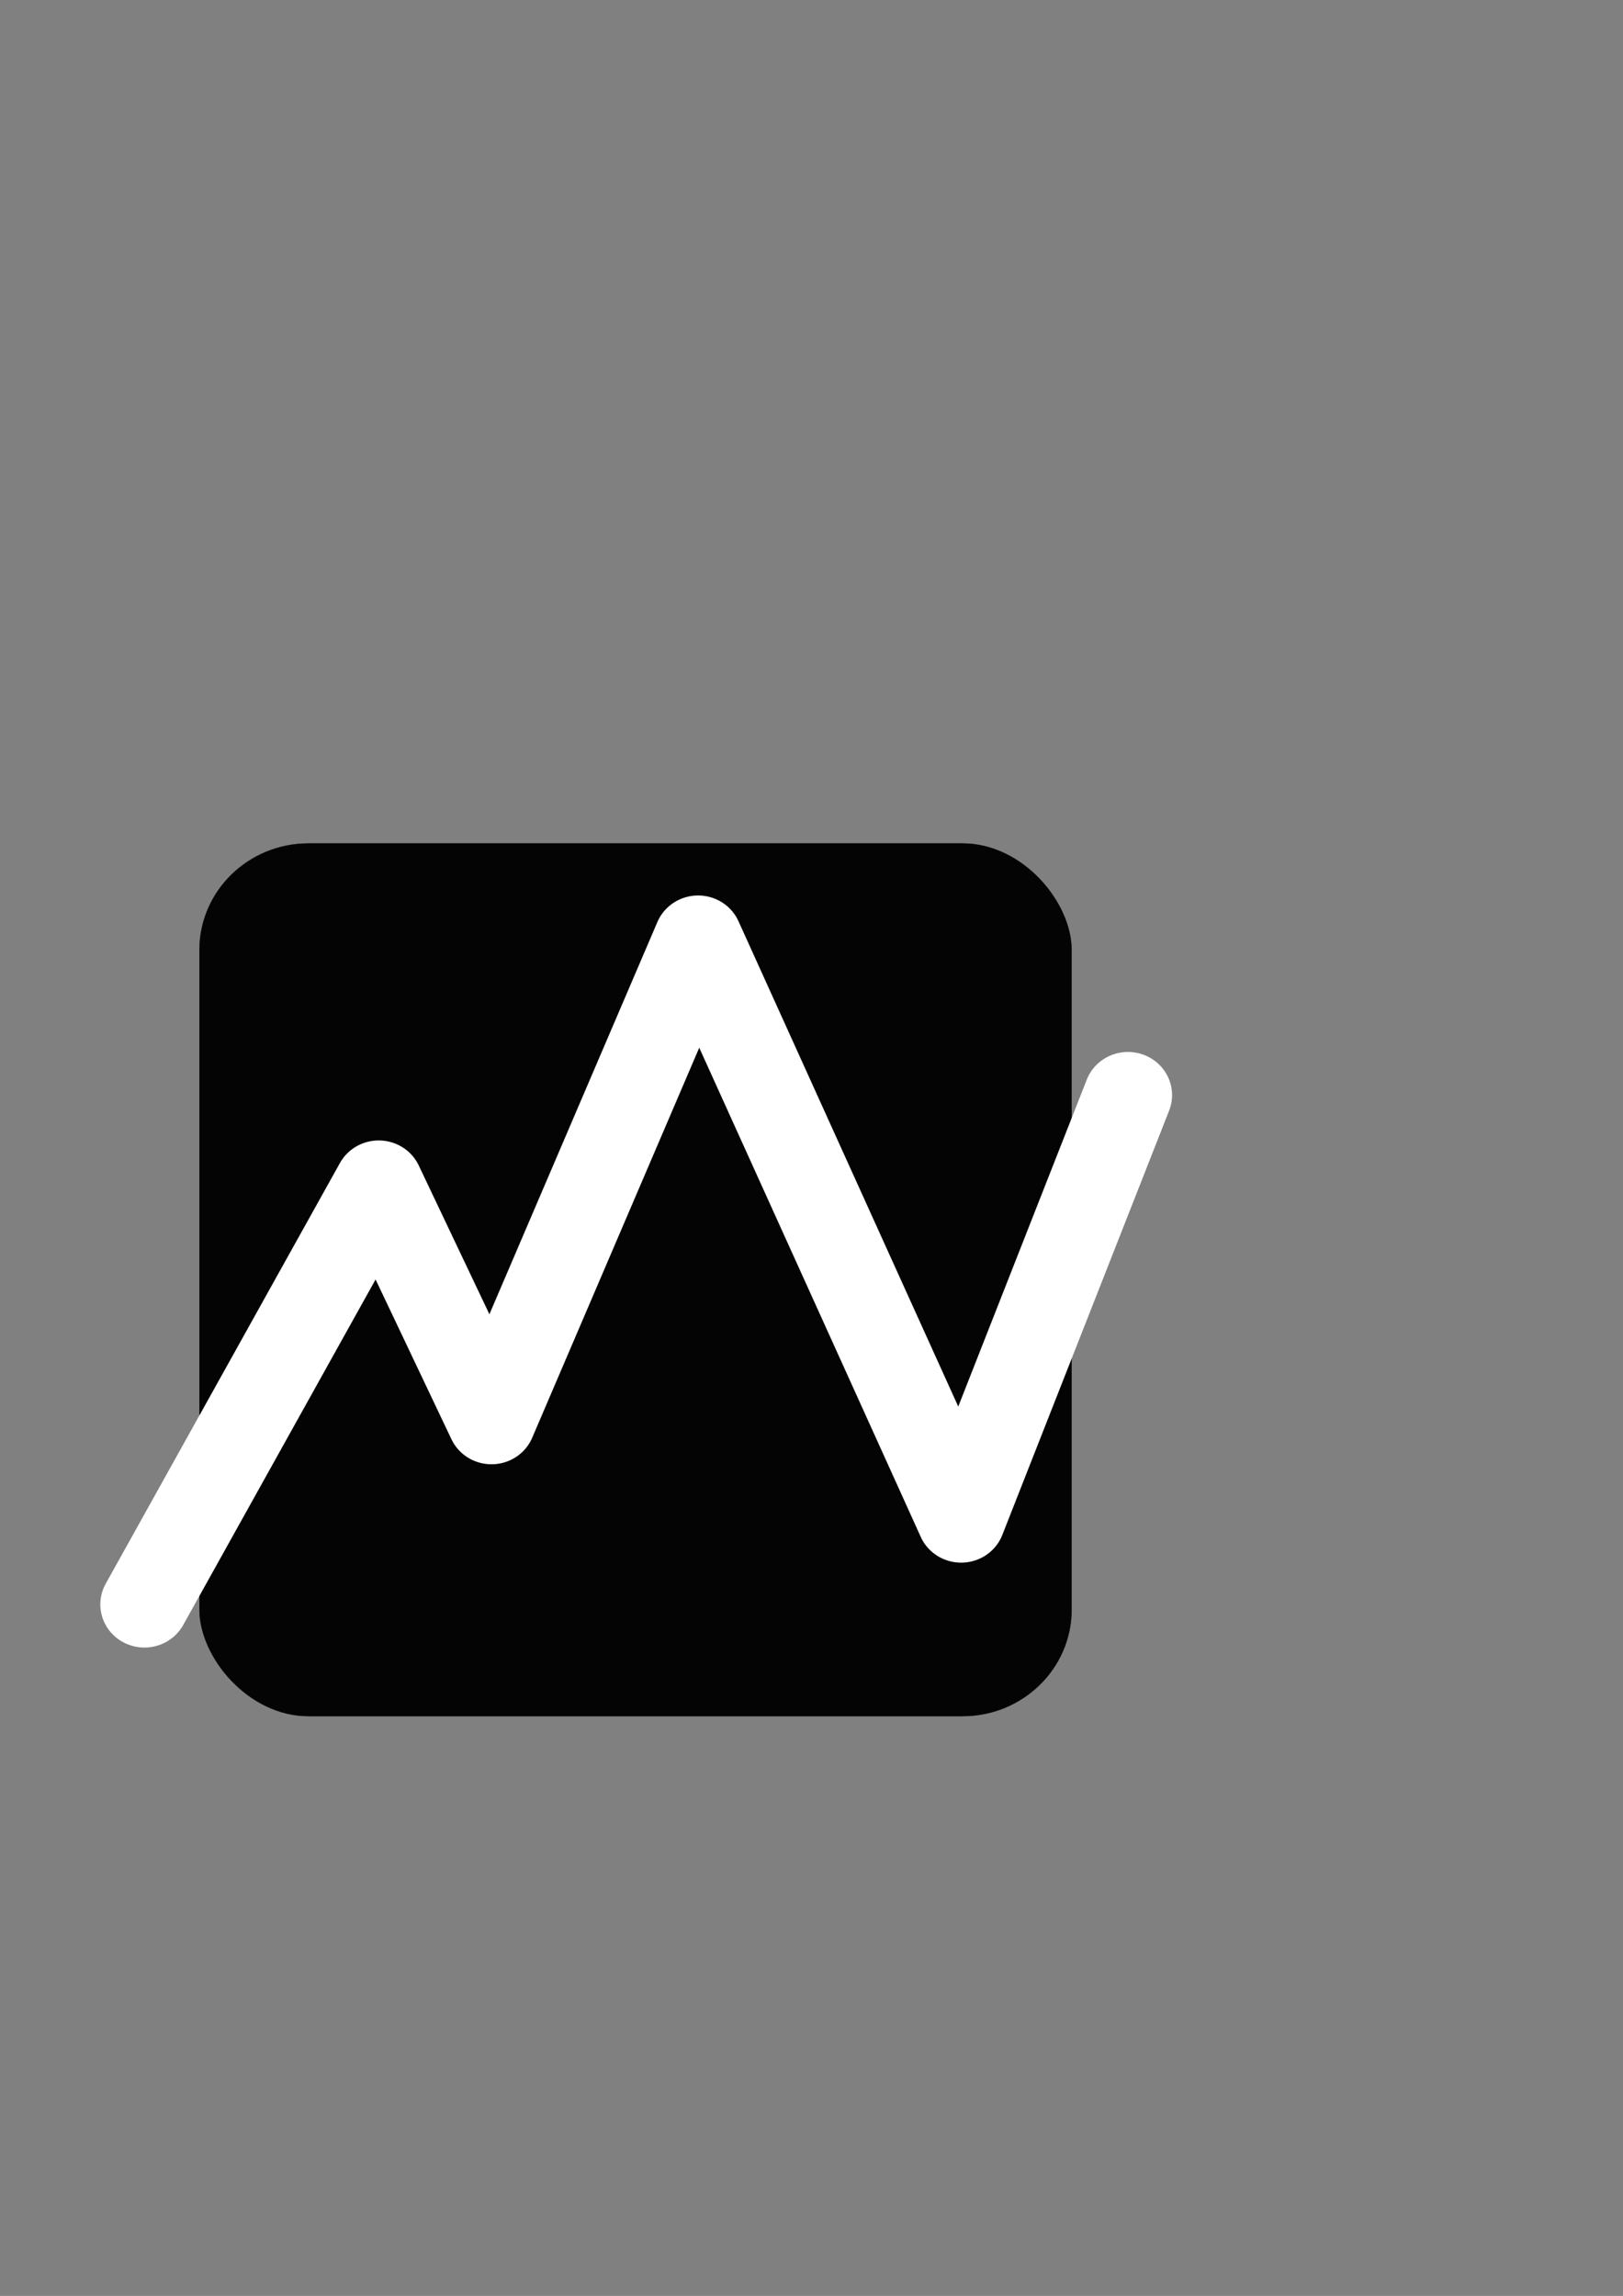 <?xml version="1.0" encoding="UTF-8" standalone="no"?>
<!-- Created with Inkscape (http://www.inkscape.org/) -->

<svg
   xmlns:dc="http://purl.org/dc/elements/1.1/"
   xmlns:cc="http://creativecommons.org/ns#"
   xmlns:rdf="http://www.w3.org/1999/02/22-rdf-syntax-ns#"
   xmlns:svg="http://www.w3.org/2000/svg"
   xmlns="http://www.w3.org/2000/svg"
   xmlns:xlink="http://www.w3.org/1999/xlink"
   xmlns:sodipodi="http://sodipodi.sourceforge.net/DTD/sodipodi-0.dtd"
   xmlns:inkscape="http://www.inkscape.org/namespaces/inkscape"
   id="svg2"
   height="1052.4"
   width="744.09"
   version="1.1"
   inkscape:version="0.48.3.1 r9886"
   sodipodi:docname="main_icon.svg">
  <rect width="100%" height="100%" fill="#808080" stroke="none"/>
  <sodipodi:namedview
     pagecolor="#ffffff"
     bordercolor="#666666"
     borderopacity="1"
     objecttolerance="10"
     gridtolerance="10"
     guidetolerance="10"
     inkscape:pageopacity="0"
     inkscape:pageshadow="2"
     inkscape:window-width="1920"
     inkscape:window-height="1061"
     id="namedview11"
     showgrid="false"
     inkscape:zoom="1.2685458"
     inkscape:cx="249.06955"
     inkscape:cy="326.68711"
     inkscape:window-x="1916"
     inkscape:window-y="-4"
     inkscape:window-maximized="1"
     inkscape:current-layer="layer1" />
  <defs
     id="defs4">
    <linearGradient
       id="linearGradient2993"
       y2="1075.9"
       gradientUnits="userSpaceOnUse"
       x2="282.14"
       y1="494.51"
       x1="284.29"
       gradientTransform="matrix(0.952,0,0,1.03,4.379,-23.866)">
      <stop
         id="stop2989"
         stop-color="#000"
         offset="0"
         style="stop-color:#8c8c8c;stop-opacity:1;" />
      <stop
         id="stop2991"
         stop-color="#000"
         stop-opacity="0"
         offset="1"
         style="stop-color:#646464;stop-opacity:1;" />
    </linearGradient>
    <linearGradient
       inkscape:collect="always"
       xlink:href="#linearGradient2993"
       id="linearGradient3770"
       gradientUnits="userSpaceOnUse"
       gradientTransform="matrix(0.952,0,0,1.03,4.379,-23.866)"
       x1="284.29"
       y1="494.51"
       x2="281.312"
       y2="841.808" />
  </defs>
  <g
     id="layer1"
     transform="matrix(1,0,0,0.978,0,8.94)">
    <rect
       id="rect2985"
       style="color:#000000;fill:#040404;fill-opacity:1;fill-rule:nonzero;stroke:#000000;stroke-width:0.099;stroke-linecap:round;stroke-linejoin:round;stroke-miterlimit:4;stroke-opacity:1;stroke-dasharray:none;stroke-dashoffset:0;enable-background:accumulate"
       rx="50"
       ry="50"
       height="409.059"
       width="399.877"
       stroke-miterlimit="4"
       y="386.161"
       x="91.428"
       inkscape:export-filename="X:\pyvmmonitor\pyvmmonitor-ui\resources\main_icon.png"
       inkscape:export-xdpi="7.1999998"
       inkscape:export-ydpi="7.1999998" />
    <path
       style="fill:none;stroke:#ffffff;stroke-width:40.457;stroke-linecap:round;stroke-linejoin:round;stroke-miterlimit:4;stroke-opacity:1;stroke-dasharray:none"
       d="M 66.218,742.827 173.626,545.605 225.33,656.923 320.058,430.791 440.643,703.029 517.128,504.129"
       id="path3760-0"
       inkscape:connector-curvature="0"
       sodipodi:nodetypes="cccccc"
       inkscape:export-xdpi="7"
       inkscape:export-ydpi="7" />
  </g>
</svg>
